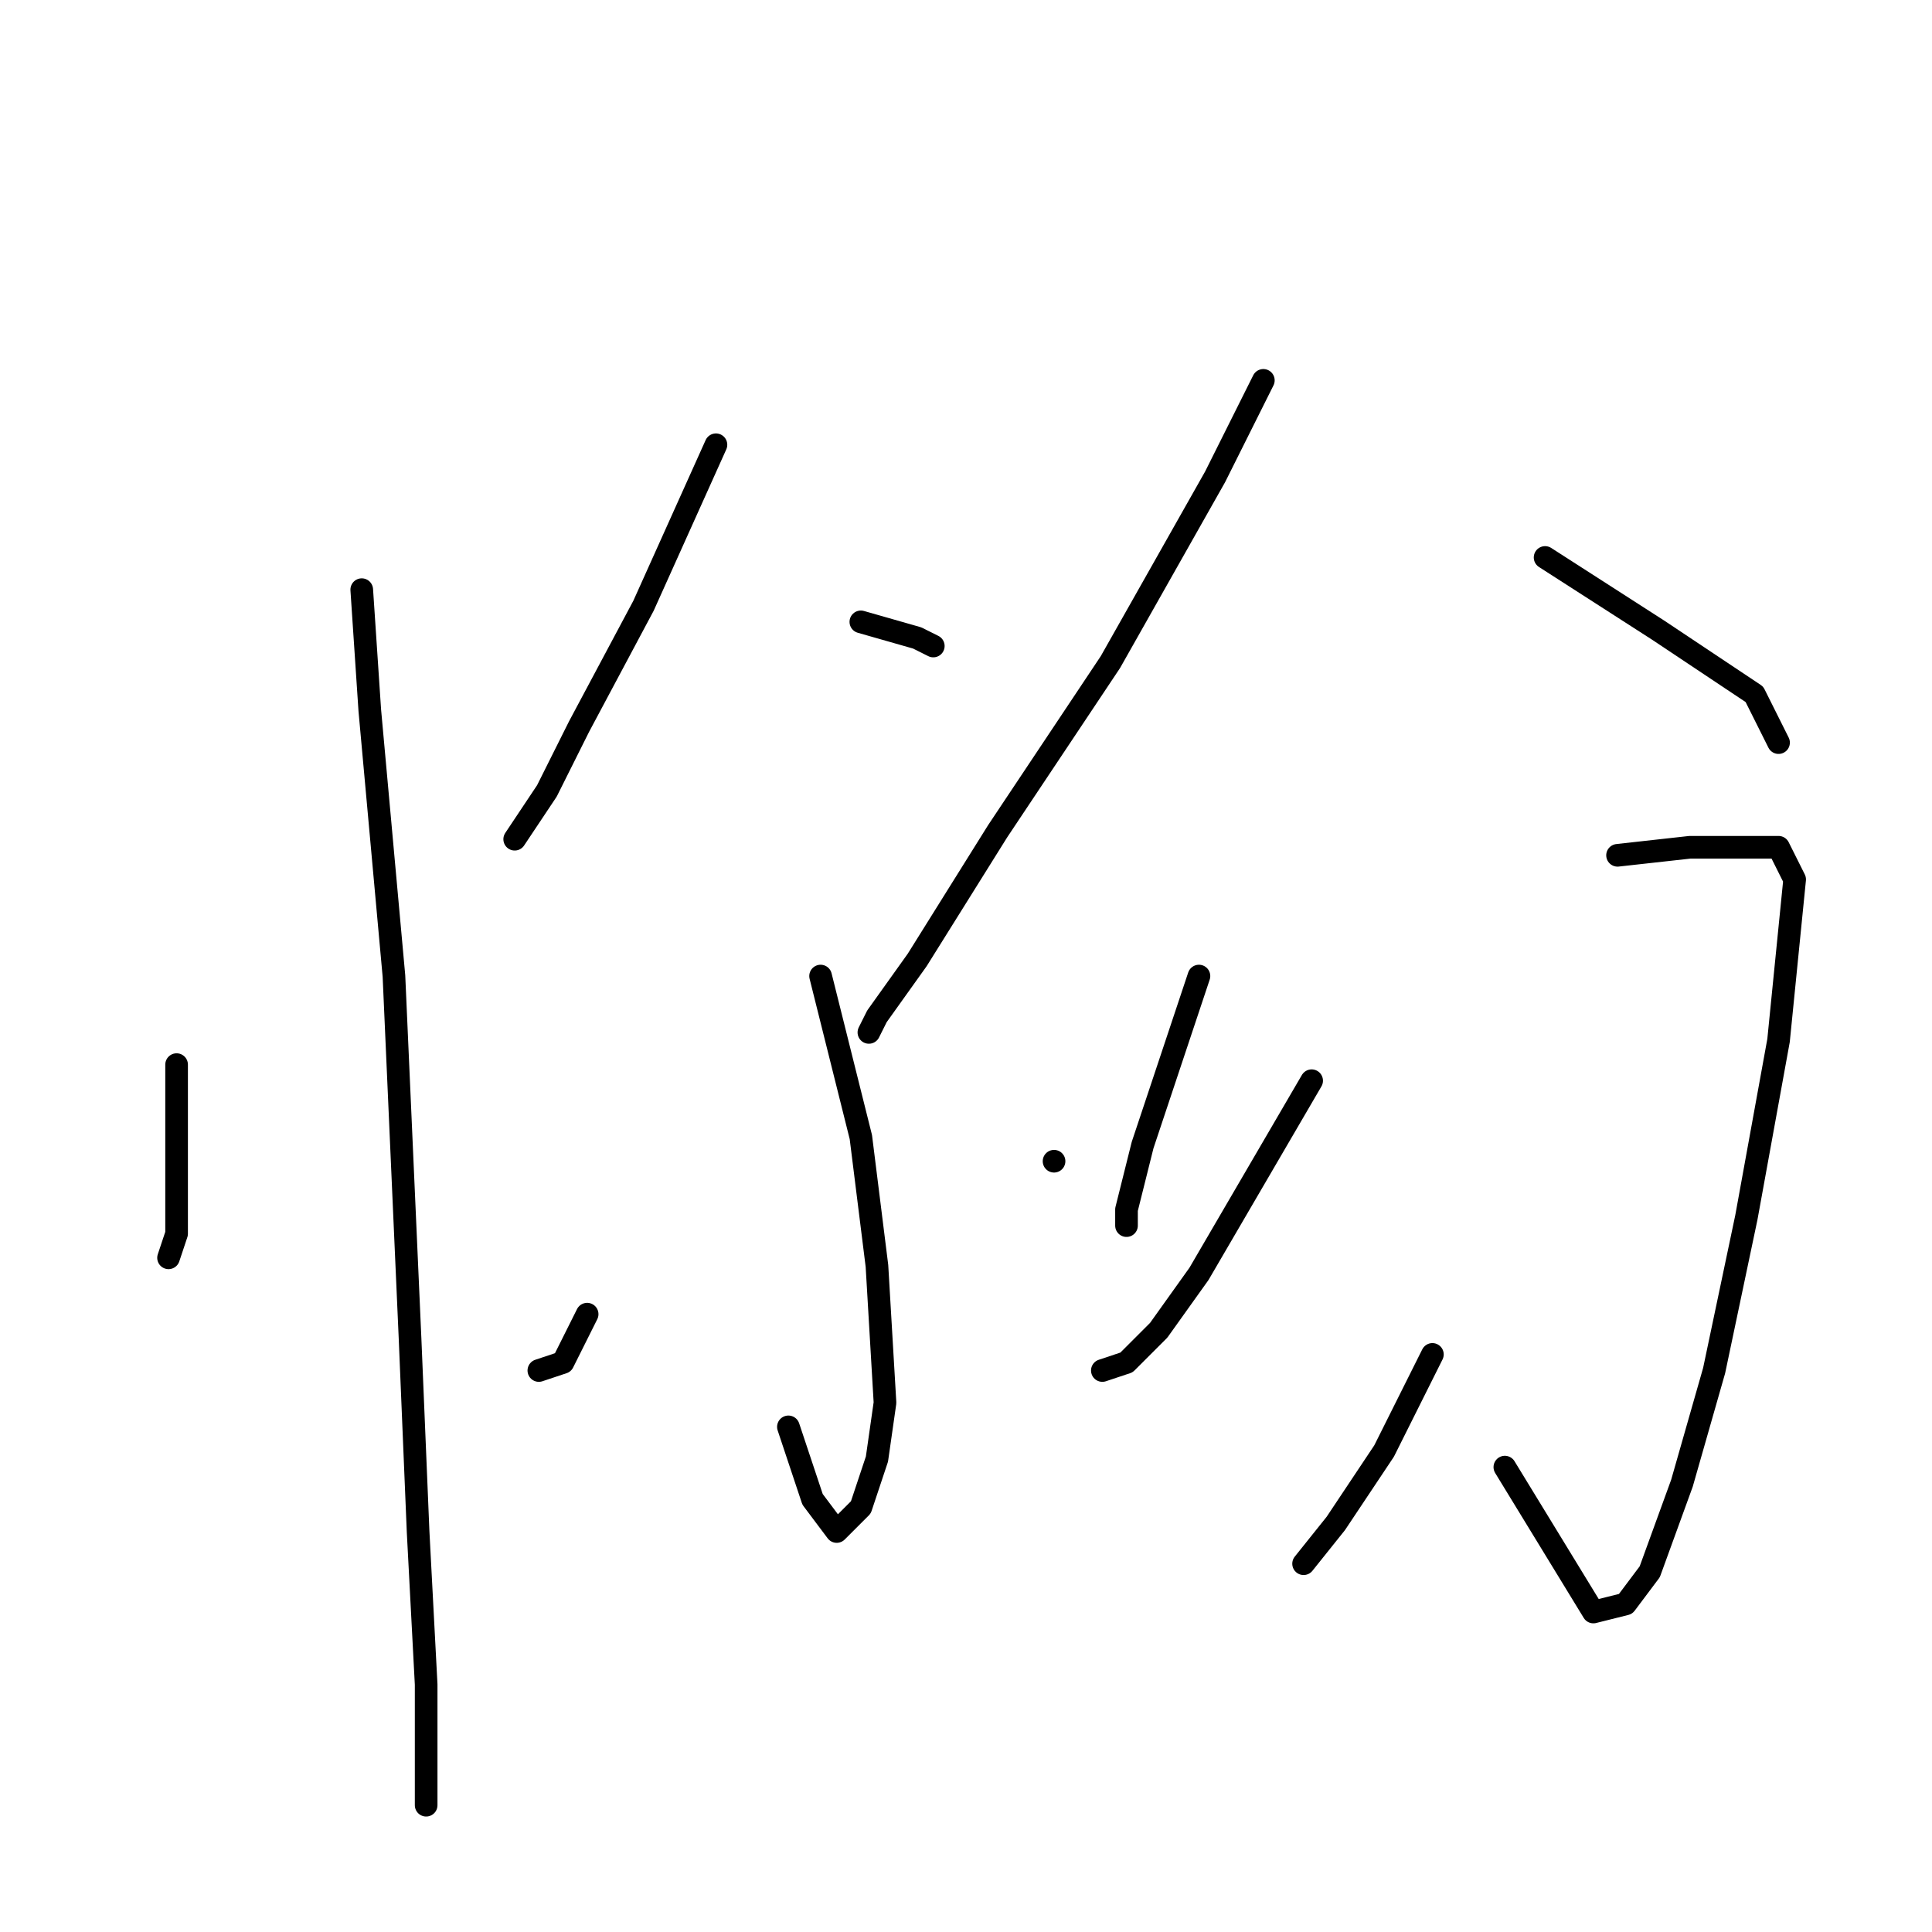 <?xml version="1.0" standalone="no"?>
    <svg width="256" height="256" xmlns="http://www.w3.org/2000/svg" version="1.1">
    <polyline stroke="black" stroke-width="3" stroke-linecap="round" fill="transparent" stroke-linejoin="round" points="23.4 141.067 23.4 154.933 23.4 163.467 22.333 166.667 22.333 166.667 " />
        <polyline stroke="black" stroke-width="3" stroke-linecap="round" fill="transparent" stroke-linejoin="round" points="47.933 78.133 49 94.133 52.2 129.333 54.333 177.333 55.4 202.933 56.467 223.2 56.467 234.933 56.467 239.2 56.467 239.2 " />
        <polyline stroke="black" stroke-width="3" stroke-linecap="round" fill="transparent" stroke-linejoin="round" points="94.867 58.933 85.267 80.267 76.733 96.267 72.467 104.8 68.2 111.2 68.2 111.2 " />
        <polyline stroke="black" stroke-width="3" stroke-linecap="round" fill="transparent" stroke-linejoin="round" points="114.067 82.4 121.533 84.533 123.667 85.6 123.667 85.6 " />
        <polyline stroke="black" stroke-width="3" stroke-linecap="round" fill="transparent" stroke-linejoin="round" points="108.733 129.333 114.067 150.667 116.2 167.733 117.267 185.867 116.2 193.333 114.067 199.733 110.867 202.933 107.667 198.667 104.467 189.067 104.467 189.067 " />
        <polyline stroke="black" stroke-width="3" stroke-linecap="round" fill="transparent" stroke-linejoin="round" points="77.8 174.133 74.6 180.533 71.4 181.6 71.4 181.6 " />
        <polyline stroke="black" stroke-width="3" stroke-linecap="round" fill="transparent" stroke-linejoin="round" points="139.667 153.867 139.667 153.867 " />
        <polyline stroke="black" stroke-width="3" stroke-linecap="round" fill="transparent" stroke-linejoin="round" points="167.4 50.4 161 63.2 147.133 87.733 132.2 110.133 121.533 127.2 116.2 134.667 115.133 136.8 115.133 136.8 " />
        <polyline stroke="black" stroke-width="3" stroke-linecap="round" fill="transparent" stroke-linejoin="round" points="204.733 73.867 219.667 83.467 232.467 92 235.667 98.4 235.667 98.4 " />
        <polyline stroke="black" stroke-width="3" stroke-linecap="round" fill="transparent" stroke-linejoin="round" points="158.867 129.333 155.667 138.933 151.4 151.733 149.267 160.267 149.267 162.4 149.267 162.4 " />
        <polyline stroke="black" stroke-width="3" stroke-linecap="round" fill="transparent" stroke-linejoin="round" points="214.333 113.333 223.933 112.267 230.333 112.267 235.667 112.267 237.8 116.533 235.667 137.867 231.4 161.333 227.133 181.6 222.867 196.533 218.6 208.267 215.4 212.533 211.133 213.6 199.4 194.4 199.4 194.4 " />
        <polyline stroke="black" stroke-width="3" stroke-linecap="round" fill="transparent" stroke-linejoin="round" points="173.8 143.2 158.867 168.8 153.533 176.267 149.267 180.533 146.067 181.6 146.067 181.6 " />
        <polyline stroke="black" stroke-width="3" stroke-linecap="round" fill="transparent" stroke-linejoin="round" points="189.8 179.467 183.4 192.267 177 201.867 172.733 207.2 172.733 207.2 " />
        </svg>